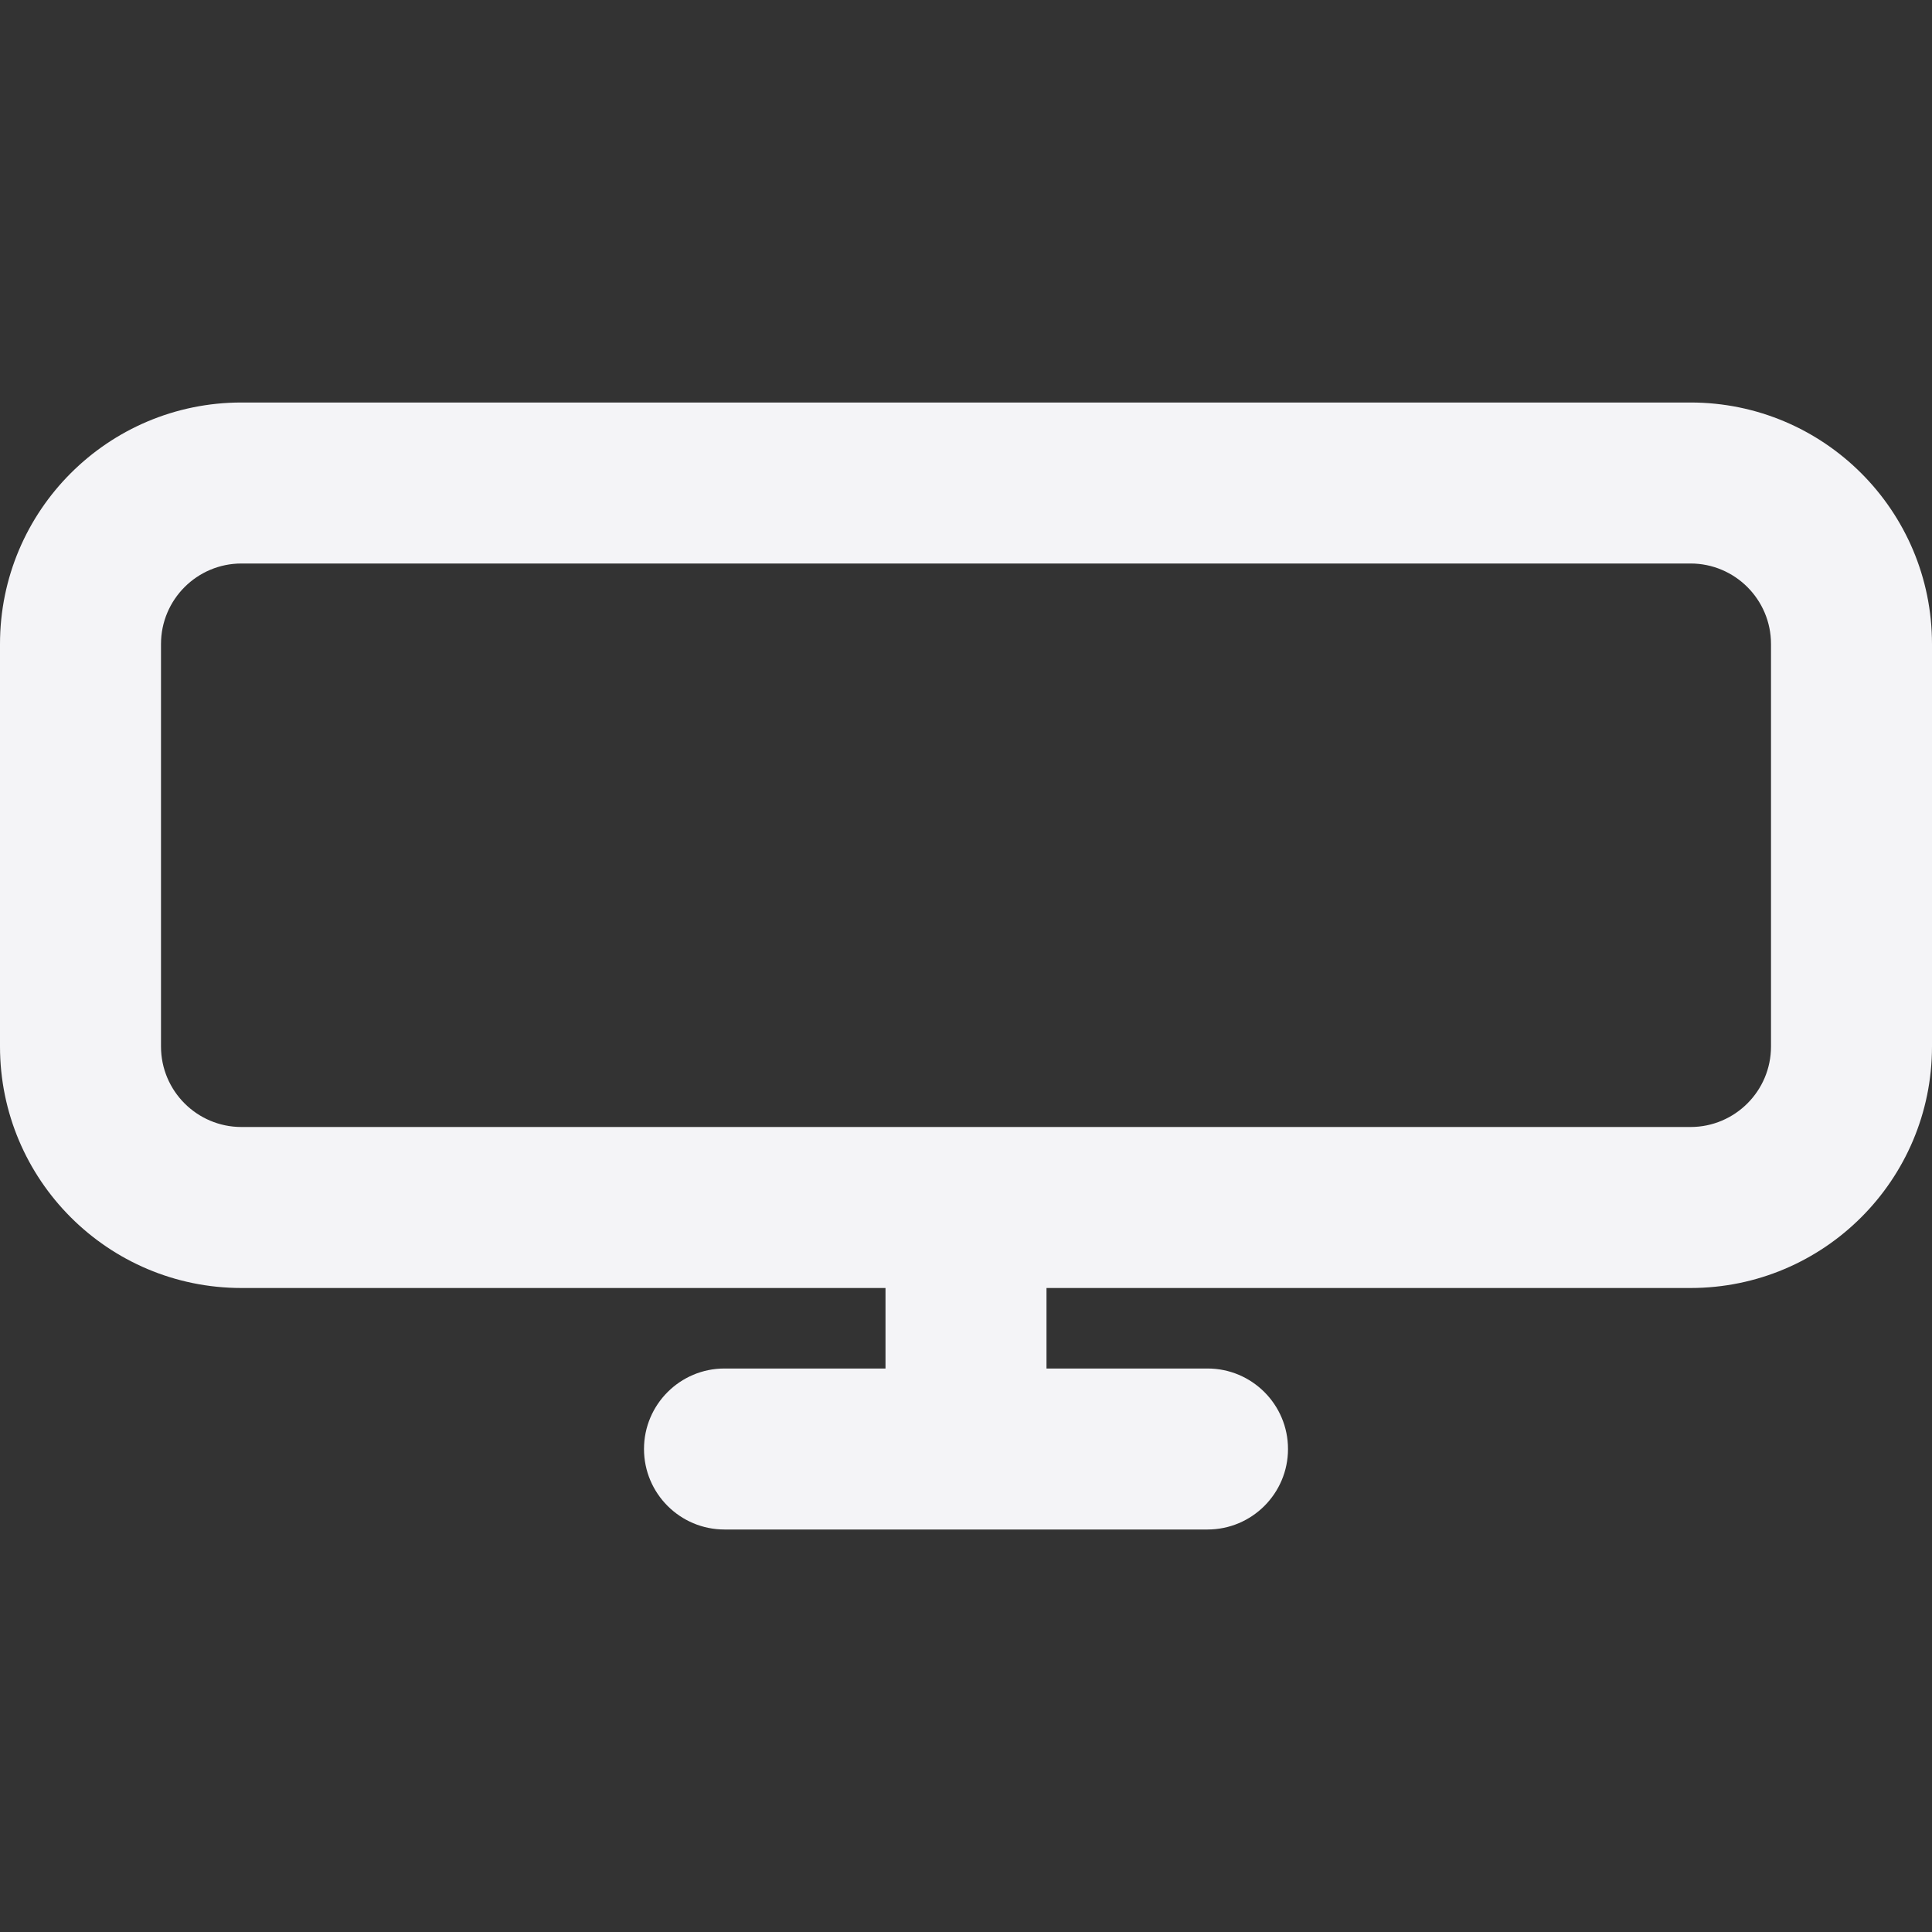<svg fill="none" height="24" viewBox="0 0 24 24" width="24" xmlns="http://www.w3.org/2000/svg"><rect x="0" y="0" width="24" height="24" fill="#333333" stroke="none"/><path clip-rule="evenodd" d="m11 16h-8c-1.657 0-3-1.343-3-3v-5c0-1.657 1.343-3 3-3h18c1.657 0 3 1.343 3 3v5c0 1.657-1.343 3-3 3h-8v1h2c.552 0 1 .448 1 1s-.448 1-1 1h-6c-.552 0-1-.448-1-1s.448-1 1-1h2zm-8-9h18c.552 0 1 .448 1 1v5c0 .552-.448 1-1 1h-18c-.552 0-1-.448-1-1v-5c0-.552.448-1 1-1z" fill="#f4f4f7" fill-rule="evenodd"/></svg>